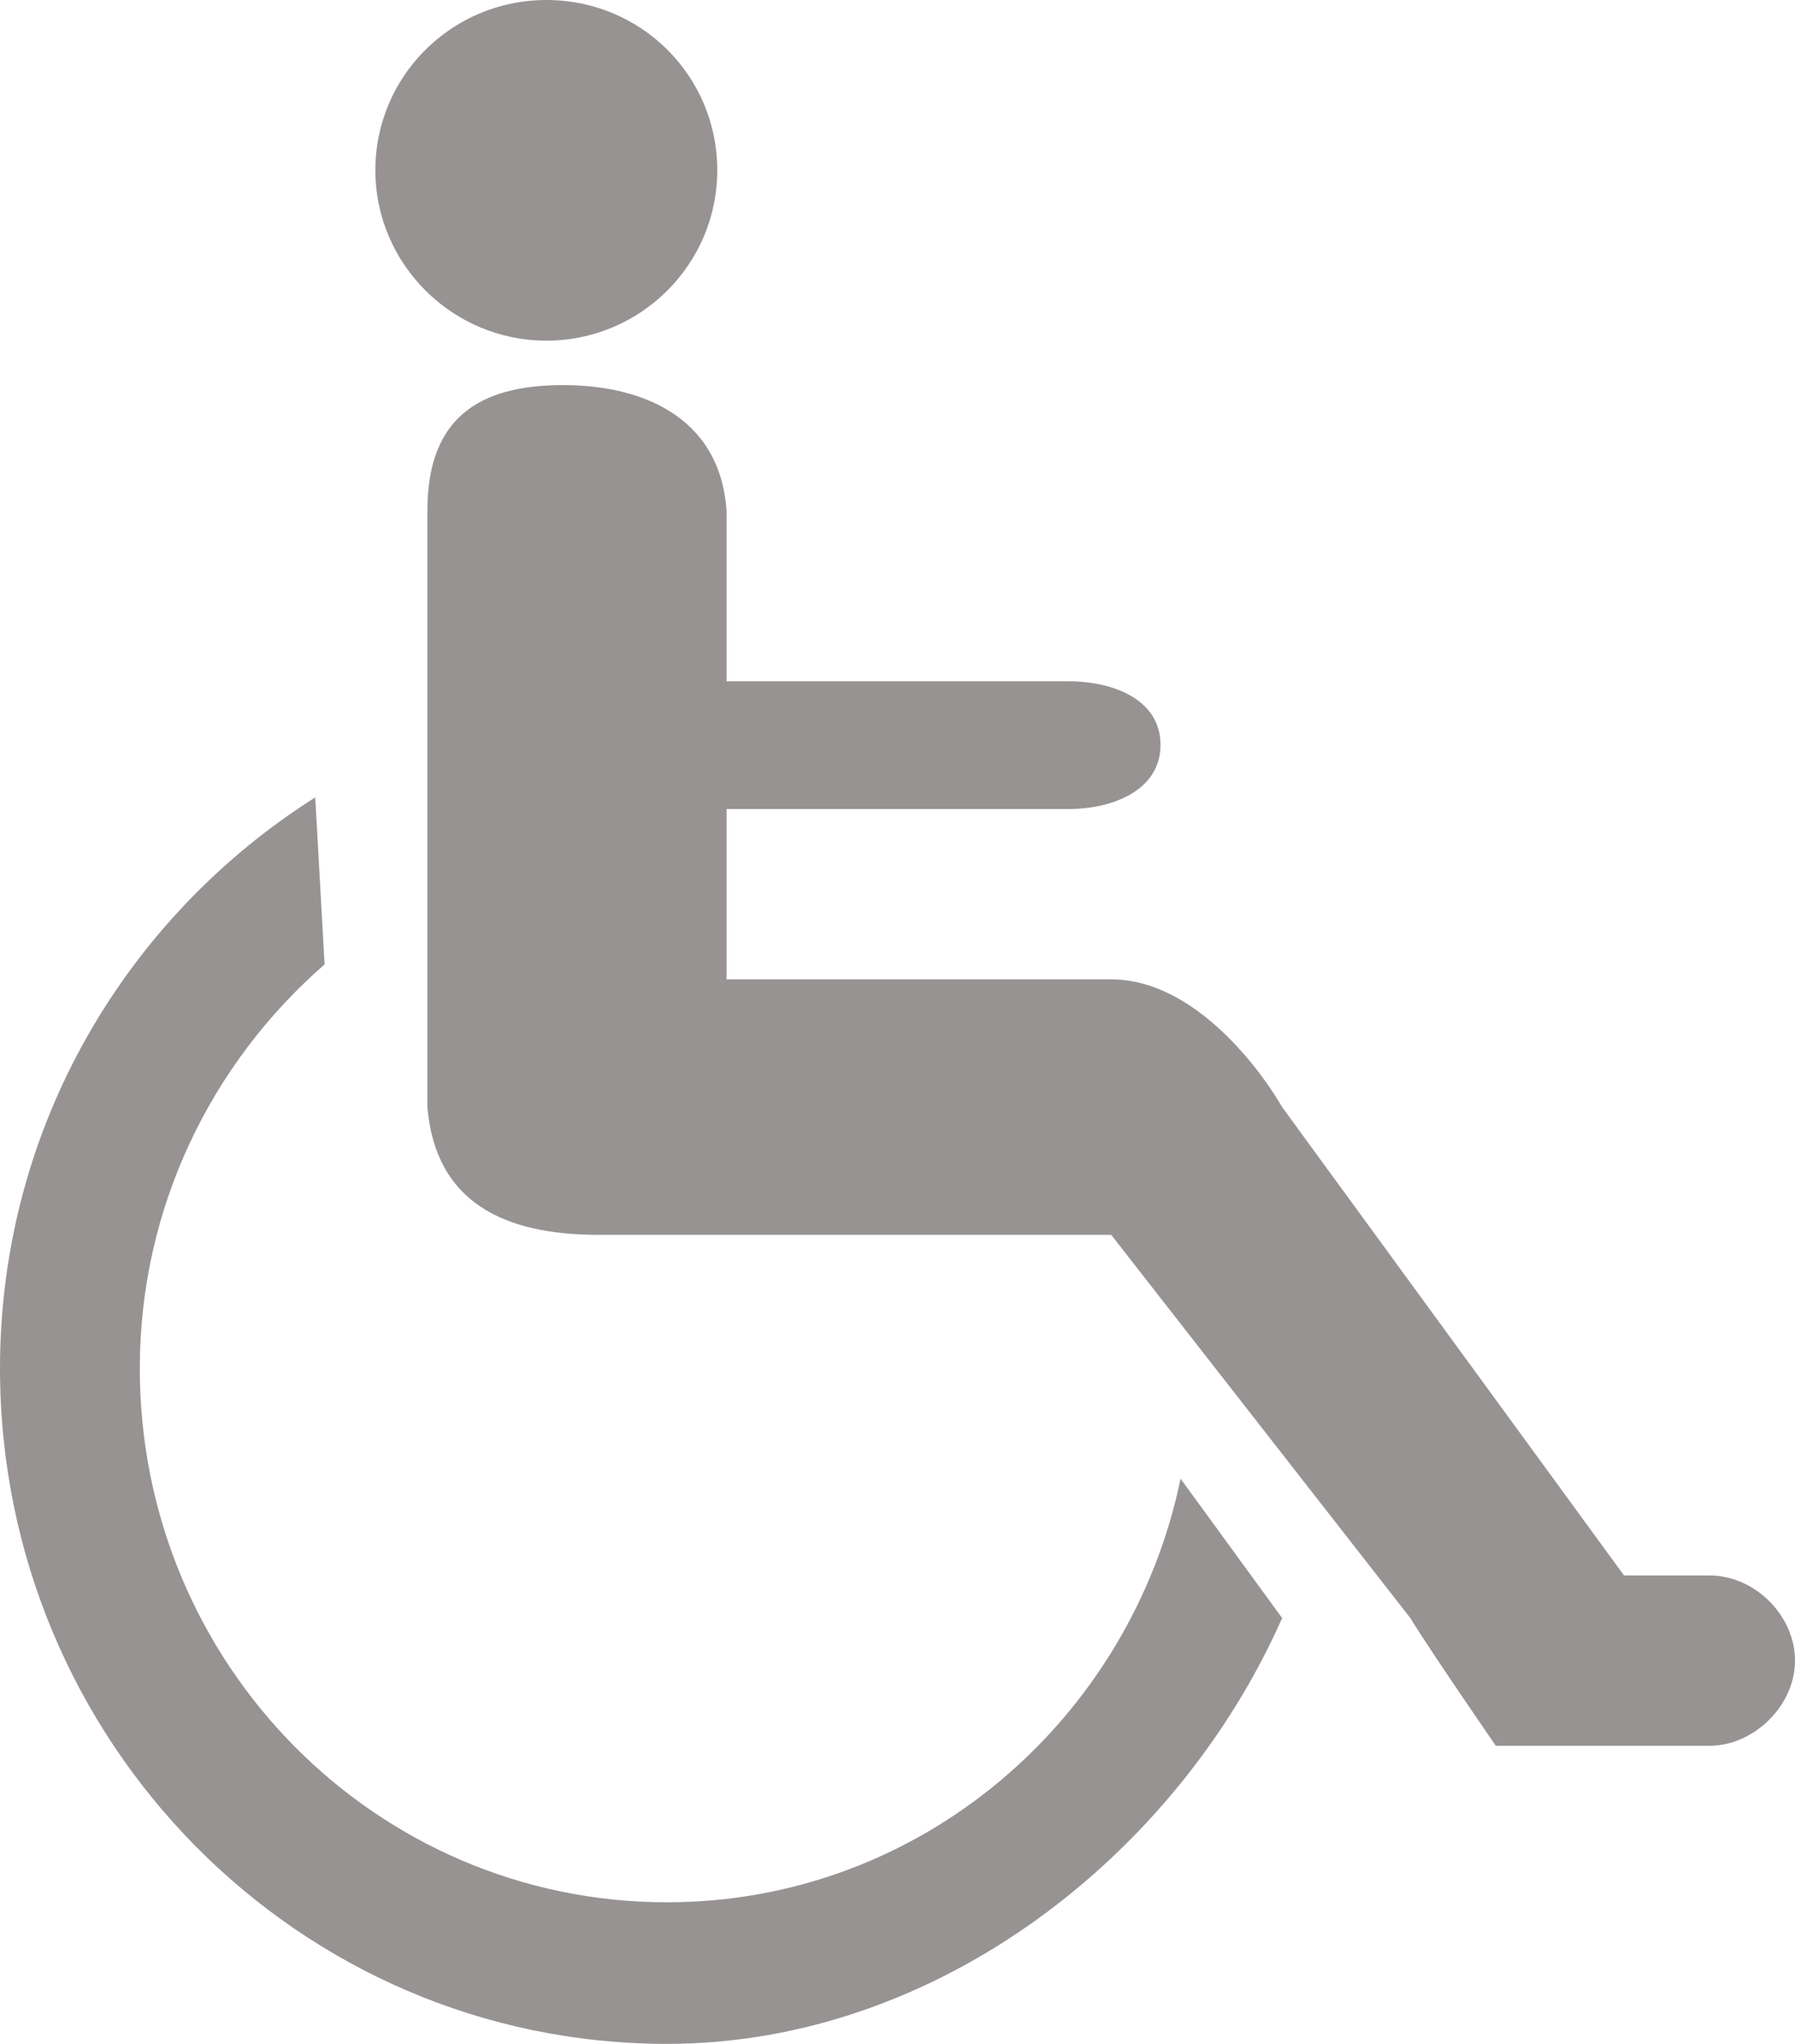 <svg width="87" height="99" viewBox="0 0 87 99" fill="none" xmlns="http://www.w3.org/2000/svg">
<path d="M26.479 16.5C31.076 16.5 34.765 12.777 34.765 8.25C34.765 3.673 31.076 0 26.479 0C21.91 0 18.193 3.675 18.193 8.25C18.193 12.777 21.91 16.5 26.479 16.5ZM32.329 92.142C18.218 92.142 6.776 80.59 6.776 66.285C6.776 58.453 10.274 51.466 15.732 46.714L15.279 38.624C6.14 44.404 0 54.57 0 66.285C0 84.336 14.465 99 32.329 99C45.474 99 57.093 89.779 62.143 78.375L57.221 71.626C54.789 83.311 44.606 92.142 32.329 92.142ZM82.857 76.312H78.714L62.143 53.625C61.246 52.055 58 47.438 53.857 47.438H35.214V39.188H51.786C53.932 39.188 56.248 38.278 56.248 36.081C56.248 33.901 53.992 33 51.786 33H35.214V24.75C34.91 20.175 31.071 18.562 26.949 18.657C22.786 18.752 20.714 20.625 20.714 24.75V53.625C21.108 58.257 24.457 59.812 29 59.812H53.857L68.357 78.375C69.291 79.914 72.5 84.562 72.5 84.562H82.857C84.995 84.562 87 82.628 87 80.438C87 78.257 85.061 76.312 82.857 76.312Z" fill="#979393"/>
</svg>
